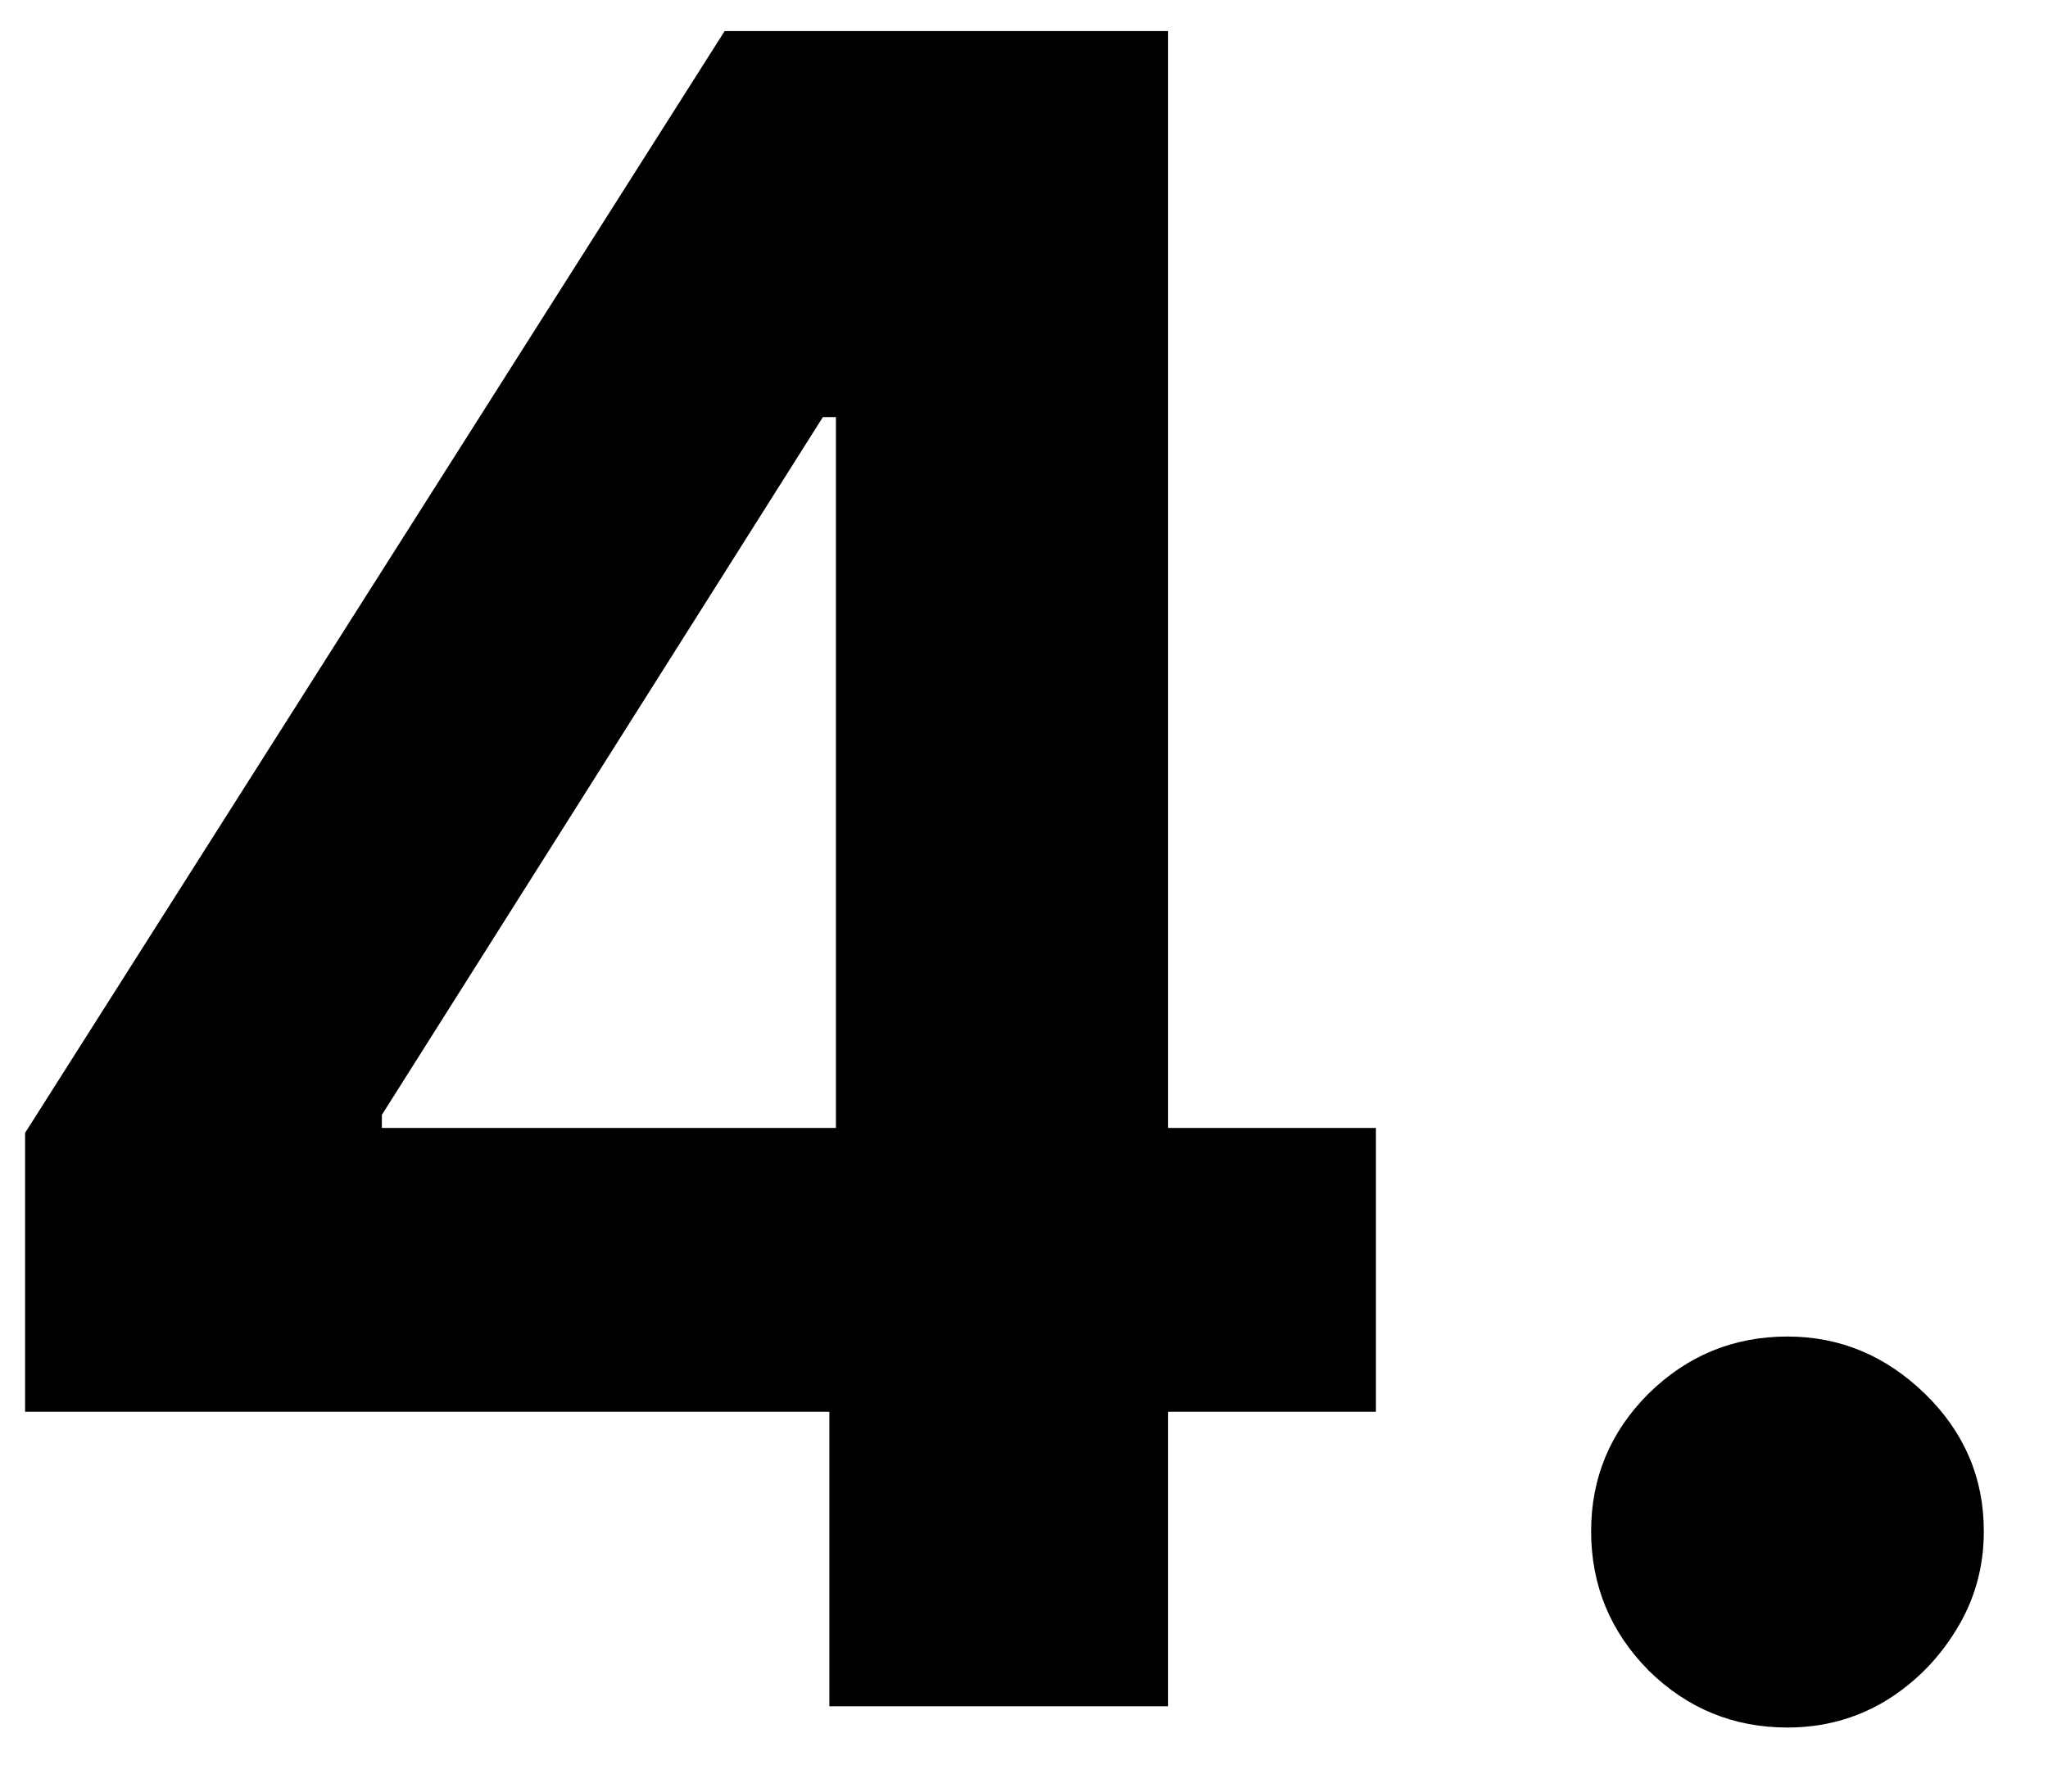 <svg width="24" height="21" viewBox="0 0 24 21" fill="none" xmlns="http://www.w3.org/2000/svg">
<path d="M0.294 16.548V13.279L8.492 0.364H11.311V4.889H9.643L4.475 13.068V13.221H16.124V16.548H0.294ZM9.719 20V15.551L9.796 14.103V0.364H13.689V20H9.719ZM20.947 20.249C20.314 20.249 19.771 20.026 19.317 19.578C18.87 19.124 18.646 18.581 18.646 17.948C18.646 17.322 18.87 16.785 19.317 16.337C19.771 15.89 20.314 15.666 20.947 15.666C21.561 15.666 22.098 15.89 22.558 16.337C23.018 16.785 23.248 17.322 23.248 17.948C23.248 18.37 23.14 18.757 22.922 19.108C22.711 19.453 22.433 19.732 22.088 19.942C21.743 20.147 21.363 20.249 20.947 20.249Z" fill="black"/>
</svg>
